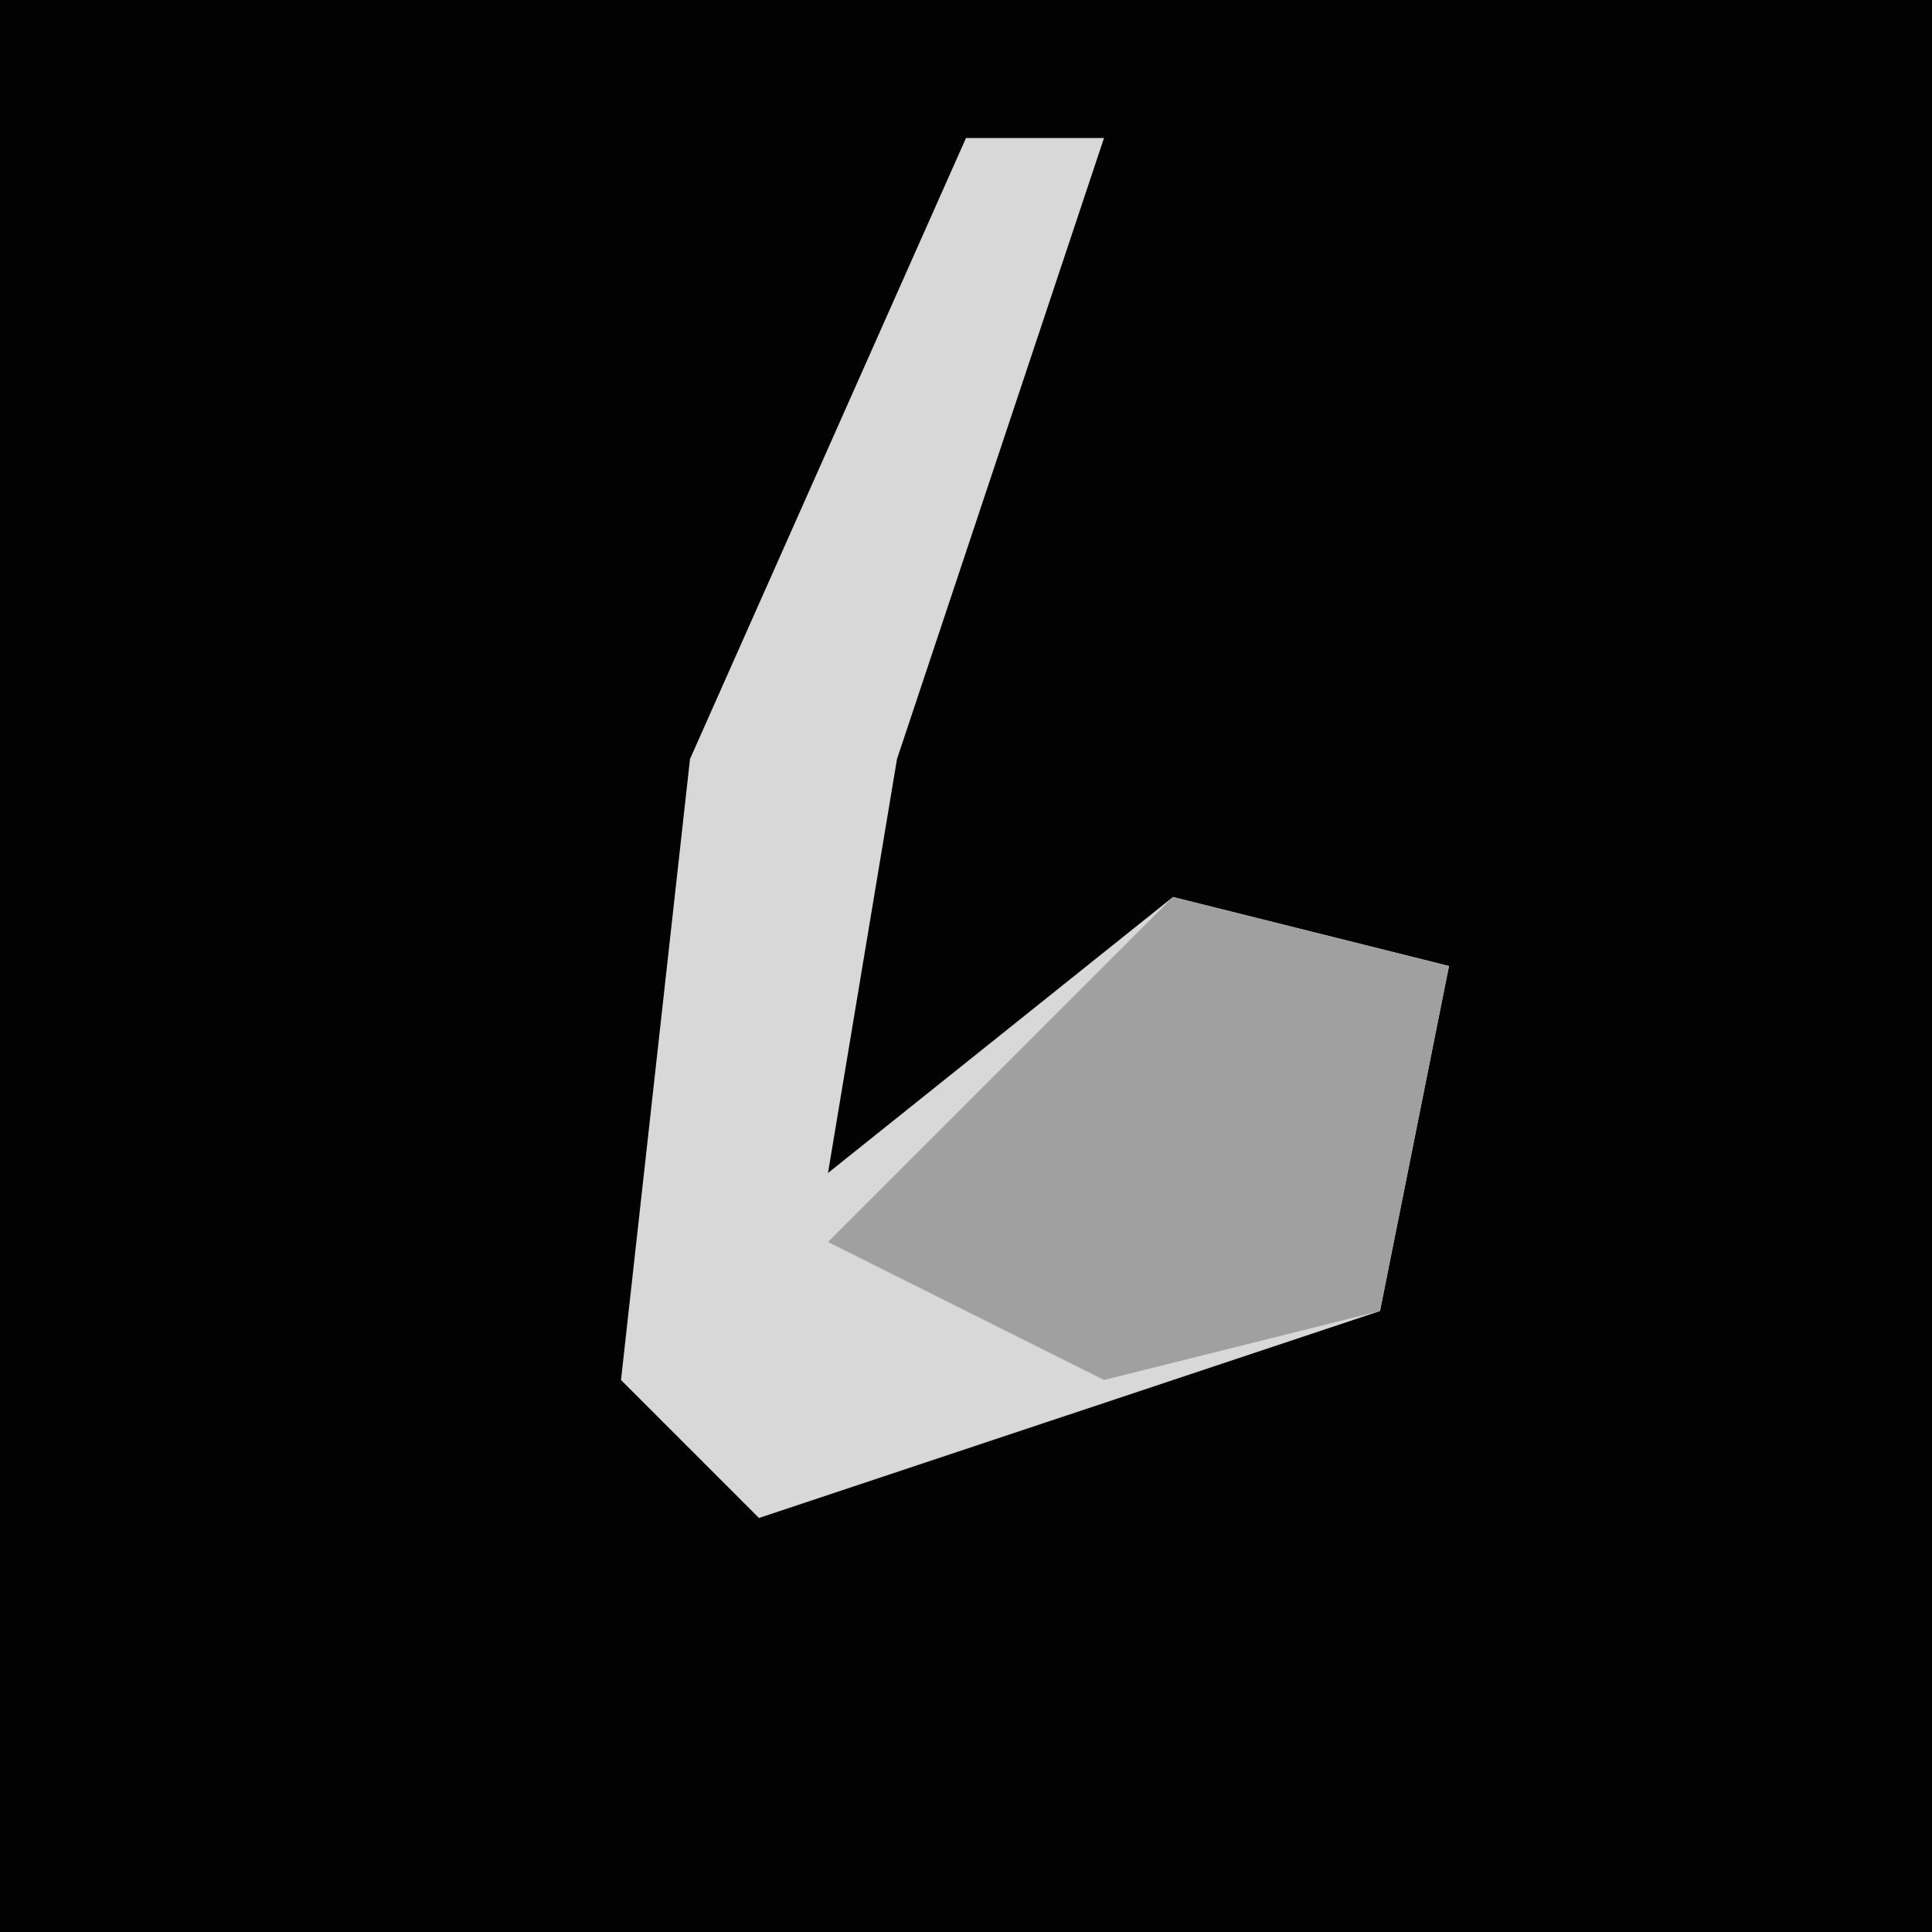 <?xml version="1.0" encoding="UTF-8"?>
<svg version="1.1" xmlns="http://www.w3.org/2000/svg" width="28" height="28">
<path d="M0,0 L28,0 L28,28 L0,28 Z " fill="#020202" transform="translate(0,0)"/>
<path d="M0,0 L2,0 L-1,9 L-2,15 L3,11 L7,12 L6,17 L-3,20 L-5,18 L-4,9 Z " fill="#D8D8D8" transform="translate(14,2)"/>
<path d="M0,0 L4,1 L3,6 L-1,7 L-5,5 Z " fill="#A0A0A0" transform="translate(17,13)"/>
</svg>
